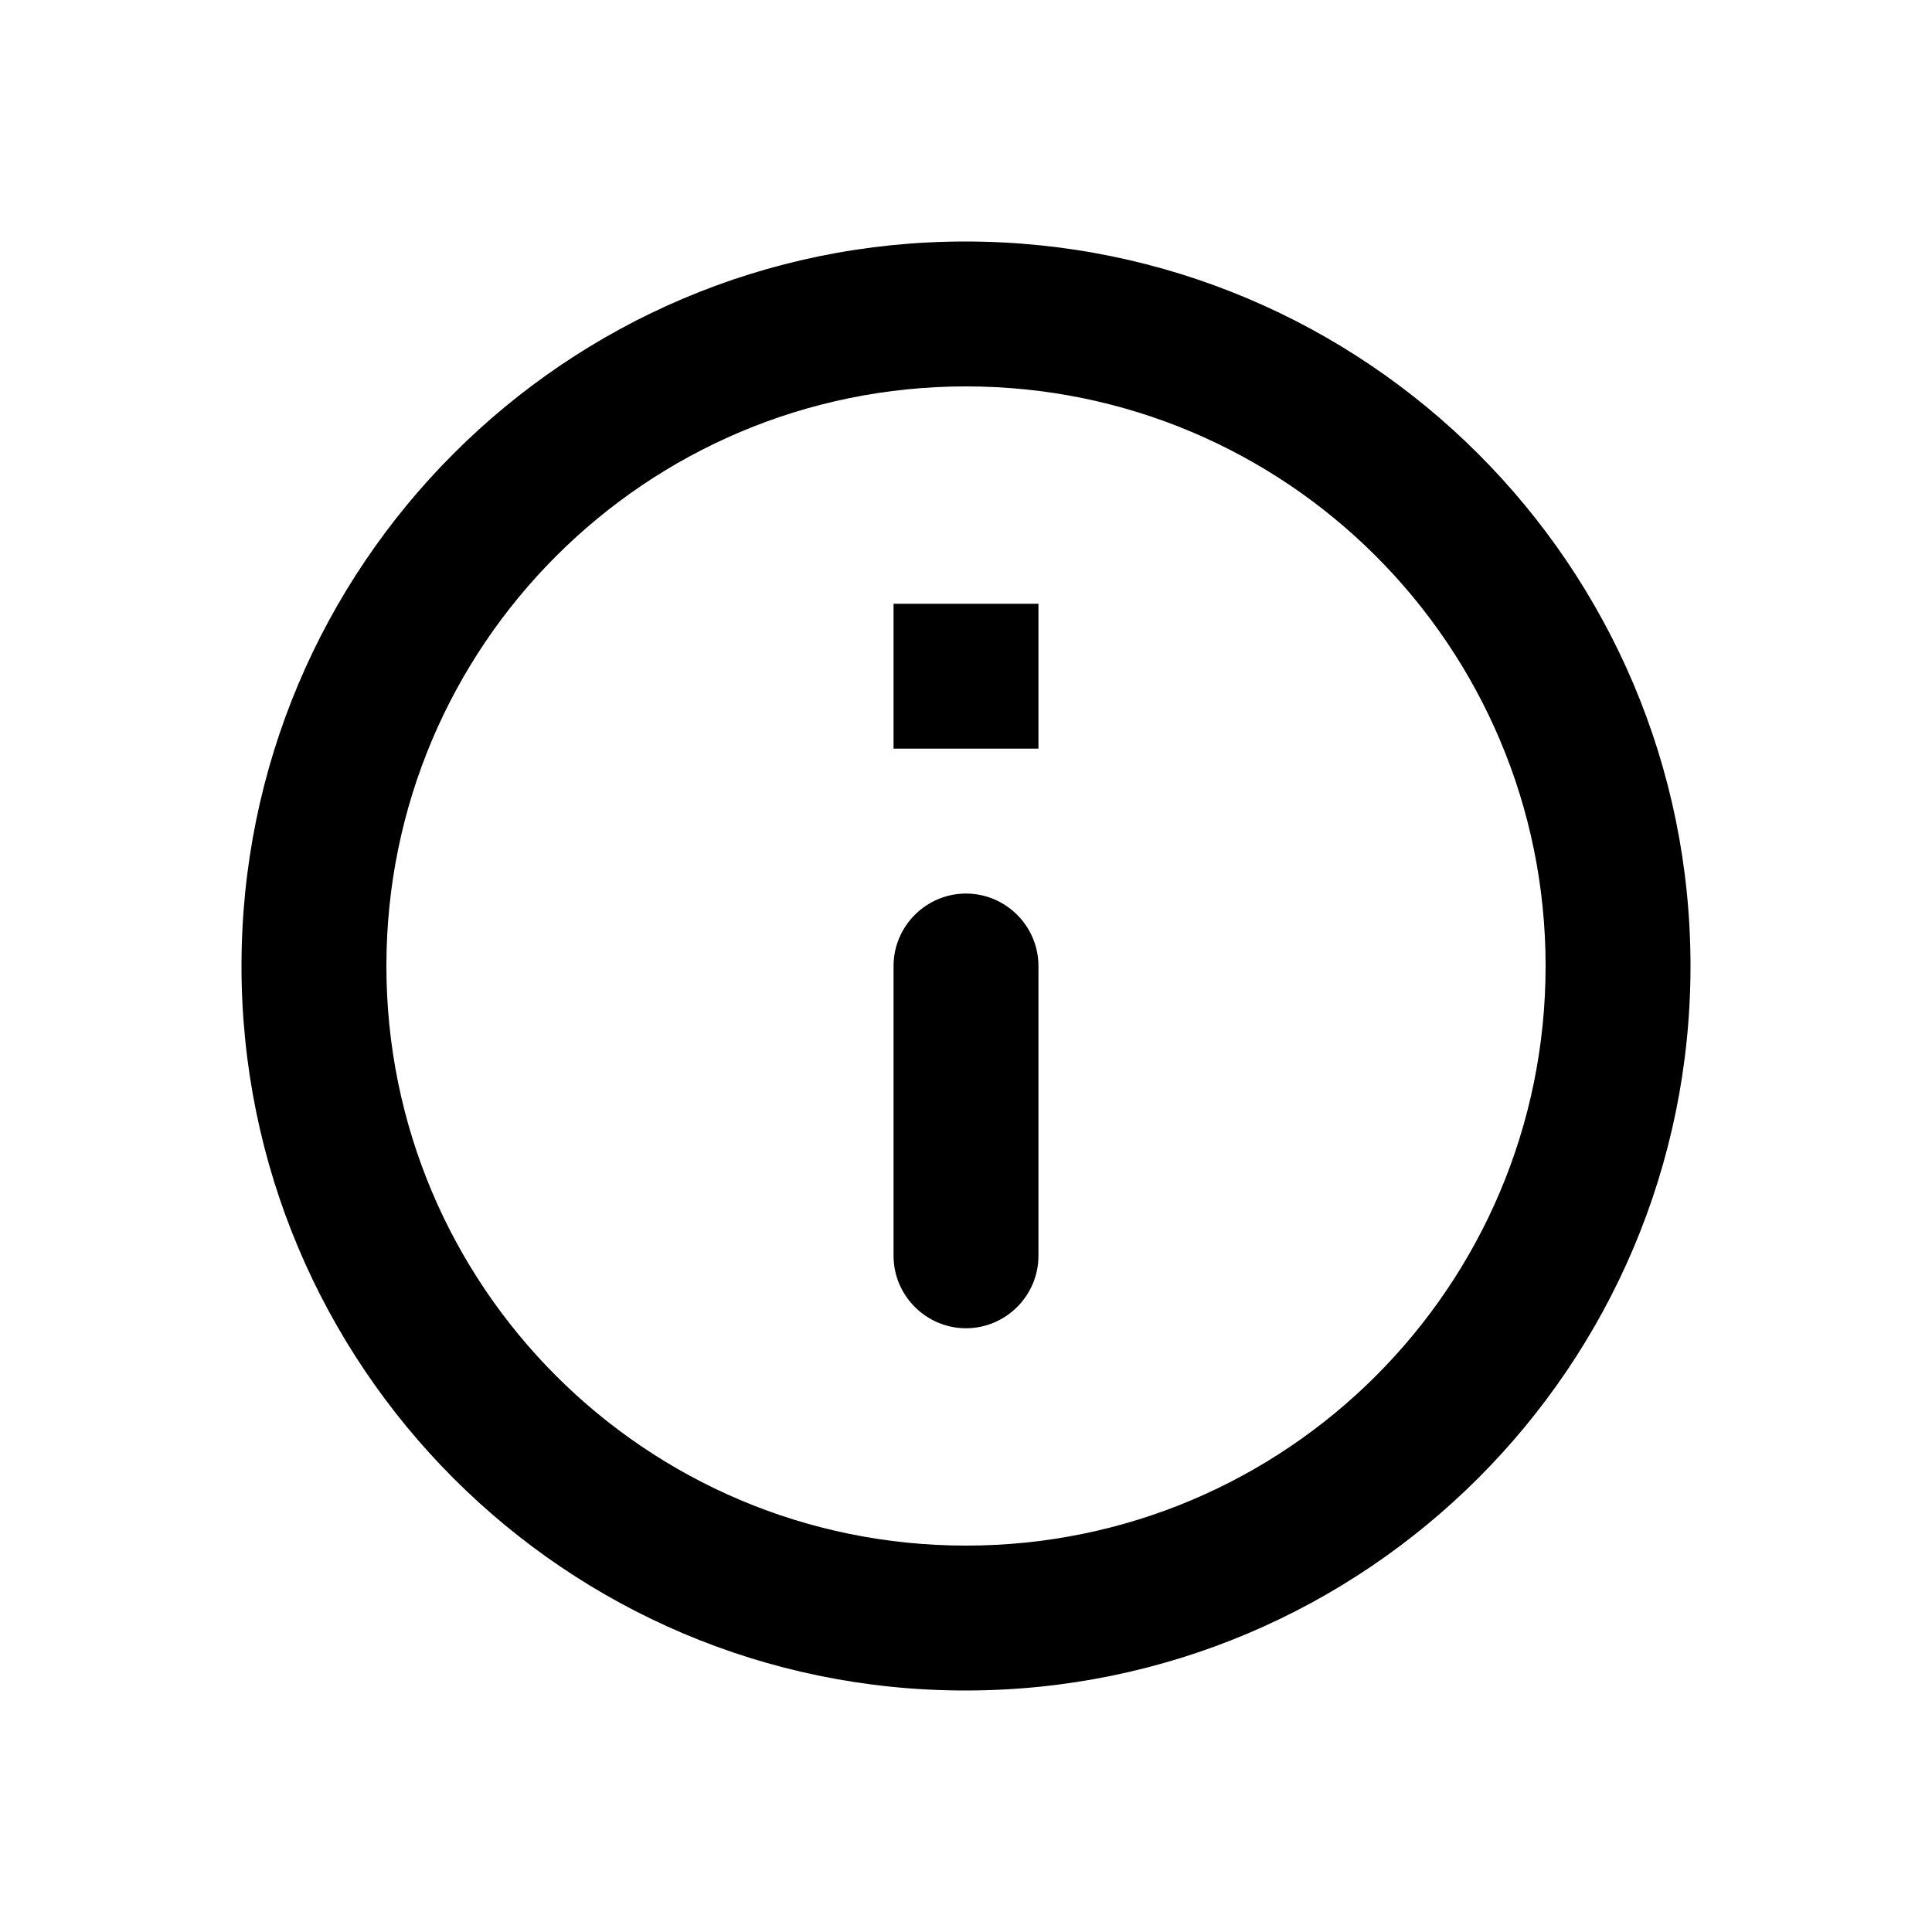 <svg width="24" height="24" viewBox="0 0 24 24" xmlns="http://www.w3.org/2000/svg">
<path fill-rule="evenodd" clip-rule="evenodd" d="M3 12C3 16.968 7.023 21 11.991 21C16.968 21 21 16.968 21 12C21 7.032 16.968 3 11.991 3C7.023 3 3 7.032 3 12ZM12.9 15.6C12.9 16.095 12.495 16.5 12 16.5C11.505 16.5 11.1 16.095 11.1 15.6V12C11.1 11.505 11.505 11.1 12 11.1C12.495 11.1 12.9 11.505 12.9 12V15.6ZM12 4.8C8.022 4.8 4.8 8.022 4.8 12C4.8 15.978 8.022 19.2 12 19.2C15.978 19.2 19.2 15.978 19.2 12C19.2 8.022 15.978 4.8 12 4.8ZM11.1 9.3V7.5H12.9V9.3H11.1Z"/>
</svg>
